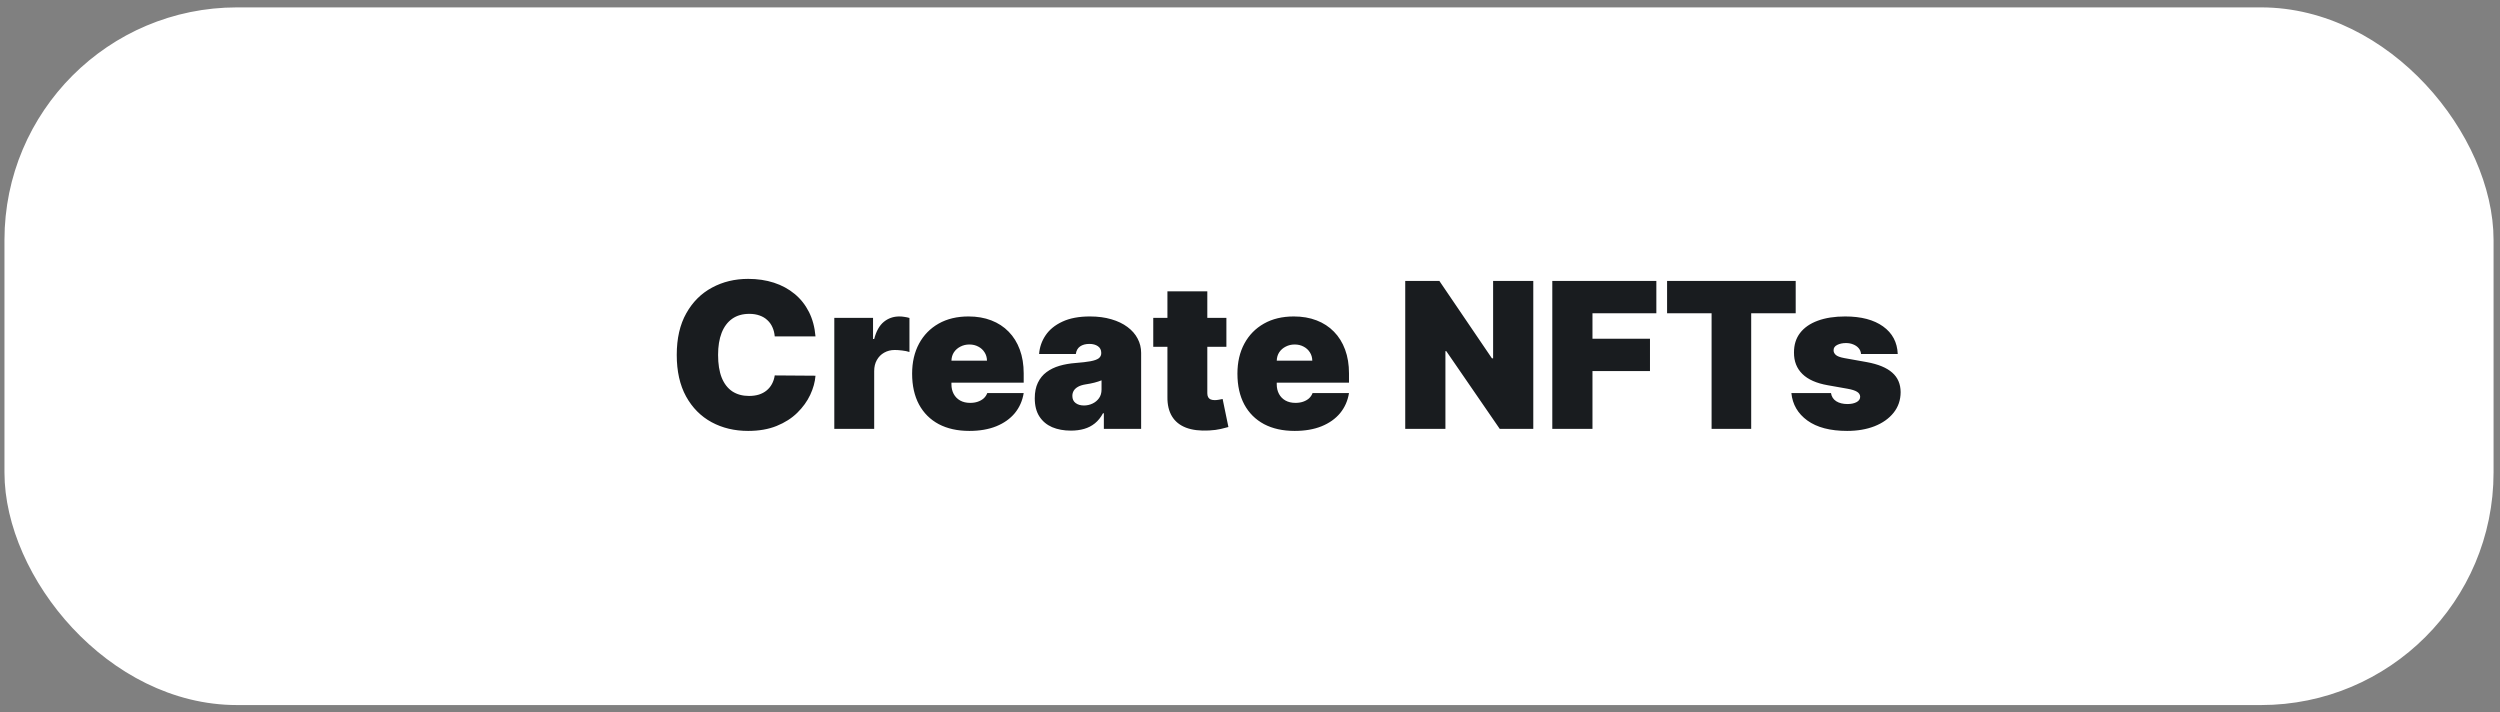 <svg width="172" height="49" viewBox="0 0 172 49" fill="none" xmlns="http://www.w3.org/2000/svg">
<rect x="0" y="0" width="172" height="49" fill="#808080" stroke="none"/>
<rect x="0.807" y="1.008" width="170.25" height="47" rx="15.5" fill="white"/>
<path d="M56.106 23.144H53.302C53.282 22.912 53.229 22.702 53.143 22.513C53.06 22.324 52.944 22.162 52.795 22.026C52.649 21.886 52.472 21.78 52.263 21.707C52.054 21.631 51.817 21.593 51.552 21.593C51.088 21.593 50.695 21.706 50.374 21.931C50.056 22.157 49.814 22.48 49.648 22.901C49.485 23.322 49.404 23.827 49.404 24.417C49.404 25.04 49.487 25.562 49.653 25.983C49.822 26.401 50.066 26.715 50.384 26.928C50.702 27.136 51.085 27.241 51.532 27.241C51.787 27.241 52.016 27.209 52.218 27.146C52.42 27.08 52.596 26.986 52.745 26.863C52.894 26.74 53.015 26.593 53.108 26.421C53.204 26.245 53.269 26.048 53.302 25.829L56.106 25.849C56.073 26.28 55.952 26.719 55.743 27.166C55.534 27.61 55.238 28.021 54.853 28.399C54.472 28.774 54 29.075 53.436 29.304C52.873 29.533 52.218 29.647 51.472 29.647C50.538 29.647 49.699 29.447 48.957 29.046C48.218 28.644 47.633 28.055 47.202 27.276C46.774 26.497 46.56 25.544 46.56 24.417C46.56 23.283 46.779 22.329 47.217 21.553C47.654 20.774 48.244 20.186 48.987 19.788C49.729 19.387 50.558 19.187 51.472 19.187C52.115 19.187 52.707 19.275 53.247 19.45C53.788 19.626 54.261 19.883 54.669 20.221C55.077 20.556 55.405 20.968 55.654 21.459C55.902 21.949 56.053 22.511 56.106 23.144ZM57.4 29.508V21.871H60.065V23.323H60.144C60.283 22.786 60.504 22.393 60.805 22.145C61.11 21.896 61.467 21.772 61.874 21.772C61.994 21.772 62.111 21.782 62.227 21.802C62.346 21.818 62.461 21.843 62.57 21.876V24.218C62.434 24.172 62.267 24.137 62.068 24.114C61.869 24.09 61.699 24.079 61.556 24.079C61.288 24.079 61.046 24.14 60.83 24.263C60.618 24.382 60.451 24.551 60.328 24.77C60.205 24.985 60.144 25.239 60.144 25.53V29.508H57.4ZM66.692 29.647C65.876 29.647 65.174 29.491 64.584 29.18C63.997 28.865 63.545 28.414 63.227 27.827C62.912 27.238 62.754 26.532 62.754 25.709C62.754 24.921 62.913 24.231 63.231 23.641C63.55 23.051 63.999 22.592 64.579 22.264C65.159 21.936 65.843 21.772 66.632 21.772C67.209 21.772 67.731 21.861 68.198 22.041C68.665 22.22 69.065 22.48 69.396 22.821C69.728 23.159 69.983 23.57 70.162 24.054C70.341 24.538 70.43 25.083 70.43 25.69V26.326H63.609V24.815H67.905C67.901 24.596 67.845 24.404 67.736 24.238C67.63 24.069 67.486 23.938 67.303 23.845C67.124 23.749 66.92 23.701 66.692 23.701C66.47 23.701 66.266 23.749 66.08 23.845C65.895 23.938 65.745 24.067 65.633 24.233C65.523 24.399 65.465 24.593 65.459 24.815V26.445C65.459 26.691 65.51 26.909 65.613 27.102C65.716 27.294 65.863 27.445 66.055 27.554C66.248 27.663 66.48 27.718 66.751 27.718C66.94 27.718 67.113 27.692 67.268 27.639C67.427 27.585 67.563 27.509 67.676 27.41C67.789 27.307 67.872 27.184 67.925 27.042H70.43C70.344 27.572 70.14 28.033 69.819 28.424C69.497 28.812 69.071 29.113 68.541 29.329C68.014 29.541 67.398 29.647 66.692 29.647ZM73.678 29.627C73.191 29.627 72.76 29.548 72.385 29.389C72.014 29.226 71.722 28.981 71.51 28.653C71.298 28.325 71.192 27.907 71.192 27.4C71.192 26.982 71.263 26.626 71.406 26.331C71.549 26.033 71.747 25.789 72.003 25.6C72.258 25.411 72.555 25.267 72.892 25.168C73.234 25.068 73.602 25.004 73.996 24.974C74.424 24.941 74.767 24.901 75.025 24.854C75.287 24.805 75.476 24.737 75.592 24.651C75.708 24.561 75.766 24.443 75.766 24.298V24.278C75.766 24.079 75.69 23.926 75.537 23.82C75.385 23.714 75.189 23.661 74.951 23.661C74.689 23.661 74.475 23.719 74.309 23.835C74.147 23.948 74.049 24.122 74.016 24.357H71.49C71.524 23.893 71.671 23.466 71.933 23.075C72.198 22.68 72.584 22.365 73.091 22.13C73.599 21.891 74.231 21.772 74.99 21.772C75.537 21.772 76.028 21.837 76.462 21.966C76.896 22.092 77.266 22.269 77.571 22.498C77.876 22.723 78.108 22.988 78.267 23.293C78.429 23.595 78.51 23.923 78.51 24.278V29.508H75.945V28.434H75.885C75.733 28.719 75.547 28.949 75.329 29.125C75.113 29.301 74.866 29.428 74.588 29.508C74.313 29.587 74.01 29.627 73.678 29.627ZM74.573 27.897C74.782 27.897 74.977 27.854 75.16 27.768C75.345 27.682 75.496 27.557 75.612 27.395C75.728 27.233 75.786 27.035 75.786 26.803V26.167C75.713 26.197 75.635 26.225 75.552 26.251C75.473 26.278 75.387 26.303 75.294 26.326C75.204 26.349 75.108 26.371 75.005 26.391C74.906 26.41 74.802 26.429 74.692 26.445C74.48 26.479 74.306 26.533 74.17 26.609C74.038 26.682 73.938 26.773 73.872 26.883C73.809 26.989 73.778 27.108 73.778 27.241C73.778 27.453 73.852 27.615 74.001 27.728C74.15 27.841 74.341 27.897 74.573 27.897ZM84.376 21.871V23.86H79.344V21.871H84.376ZM80.319 20.042H83.063V27.052C83.063 27.158 83.081 27.247 83.118 27.32C83.154 27.39 83.211 27.443 83.287 27.479C83.363 27.512 83.461 27.529 83.58 27.529C83.663 27.529 83.759 27.519 83.869 27.499C83.981 27.479 84.064 27.463 84.117 27.45L84.515 29.379C84.392 29.415 84.217 29.46 83.988 29.513C83.763 29.566 83.494 29.601 83.183 29.617C82.553 29.65 82.024 29.586 81.597 29.423C81.169 29.258 80.847 28.997 80.632 28.643C80.417 28.288 80.312 27.844 80.319 27.31V20.042ZM89.073 29.647C88.257 29.647 87.555 29.491 86.965 29.18C86.378 28.865 85.925 28.414 85.607 27.827C85.293 27.238 85.135 26.532 85.135 25.709C85.135 24.921 85.294 24.231 85.612 23.641C85.93 23.051 86.38 22.592 86.96 22.264C87.54 21.936 88.224 21.772 89.013 21.772C89.59 21.772 90.112 21.861 90.579 22.041C91.046 22.22 91.446 22.48 91.777 22.821C92.109 23.159 92.364 23.57 92.543 24.054C92.722 24.538 92.811 25.083 92.811 25.69V26.326H85.99V24.815H90.286C90.282 24.596 90.226 24.404 90.117 24.238C90.01 24.069 89.866 23.938 89.684 23.845C89.505 23.749 89.301 23.701 89.073 23.701C88.85 23.701 88.647 23.749 88.461 23.845C88.275 23.938 88.126 24.067 88.014 24.233C87.904 24.399 87.846 24.593 87.84 24.815V26.445C87.84 26.691 87.891 26.909 87.994 27.102C88.097 27.294 88.244 27.445 88.436 27.554C88.628 27.663 88.86 27.718 89.132 27.718C89.321 27.718 89.493 27.692 89.649 27.639C89.808 27.585 89.944 27.509 90.057 27.41C90.17 27.307 90.252 27.184 90.305 27.042H92.811C92.725 27.572 92.521 28.033 92.2 28.424C91.878 28.812 91.452 29.113 90.922 29.329C90.395 29.541 89.778 29.647 89.073 29.647ZM105.49 19.326V29.508H103.183L99.504 24.158H99.445V29.508H96.68V19.326H99.027L102.646 24.655H102.726V19.326H105.49ZM106.798 29.508V19.326H113.957V21.553H109.562V23.303H113.519V25.53H109.562V29.508H106.798ZM114.695 21.553V19.326H123.544V21.553H120.482V29.508H117.757V21.553H114.695ZM130.565 24.357H128.04C128.027 24.201 127.972 24.067 127.876 23.954C127.78 23.842 127.655 23.756 127.503 23.696C127.354 23.633 127.188 23.602 127.006 23.602C126.77 23.602 126.568 23.645 126.399 23.731C126.23 23.817 126.147 23.94 126.151 24.099C126.147 24.211 126.195 24.316 126.295 24.412C126.398 24.508 126.595 24.583 126.886 24.636L128.438 24.914C129.22 25.057 129.801 25.297 130.183 25.635C130.567 25.97 130.761 26.419 130.764 26.982C130.761 27.526 130.599 27.998 130.277 28.399C129.959 28.797 129.523 29.105 128.97 29.324C128.419 29.539 127.791 29.647 127.085 29.647C125.919 29.647 125.006 29.408 124.346 28.931C123.69 28.454 123.324 27.824 123.247 27.042H125.972C126.008 27.284 126.127 27.471 126.33 27.604C126.535 27.733 126.794 27.798 127.105 27.798C127.357 27.798 127.564 27.755 127.727 27.668C127.892 27.582 127.977 27.459 127.98 27.3C127.977 27.155 127.904 27.039 127.761 26.952C127.622 26.866 127.404 26.797 127.105 26.744L125.753 26.505C124.974 26.369 124.391 26.111 124.003 25.729C123.615 25.348 123.423 24.858 123.426 24.258C123.423 23.727 123.562 23.278 123.844 22.91C124.129 22.539 124.535 22.258 125.062 22.065C125.592 21.87 126.22 21.772 126.946 21.772C128.05 21.772 128.92 22.001 129.556 22.458C130.196 22.916 130.532 23.549 130.565 24.357Z" fill="#191C1F"/>
<rect x="0.807" y="1.008" width="170.25" height="47" rx="15.5" stroke="white"/>
</svg>
